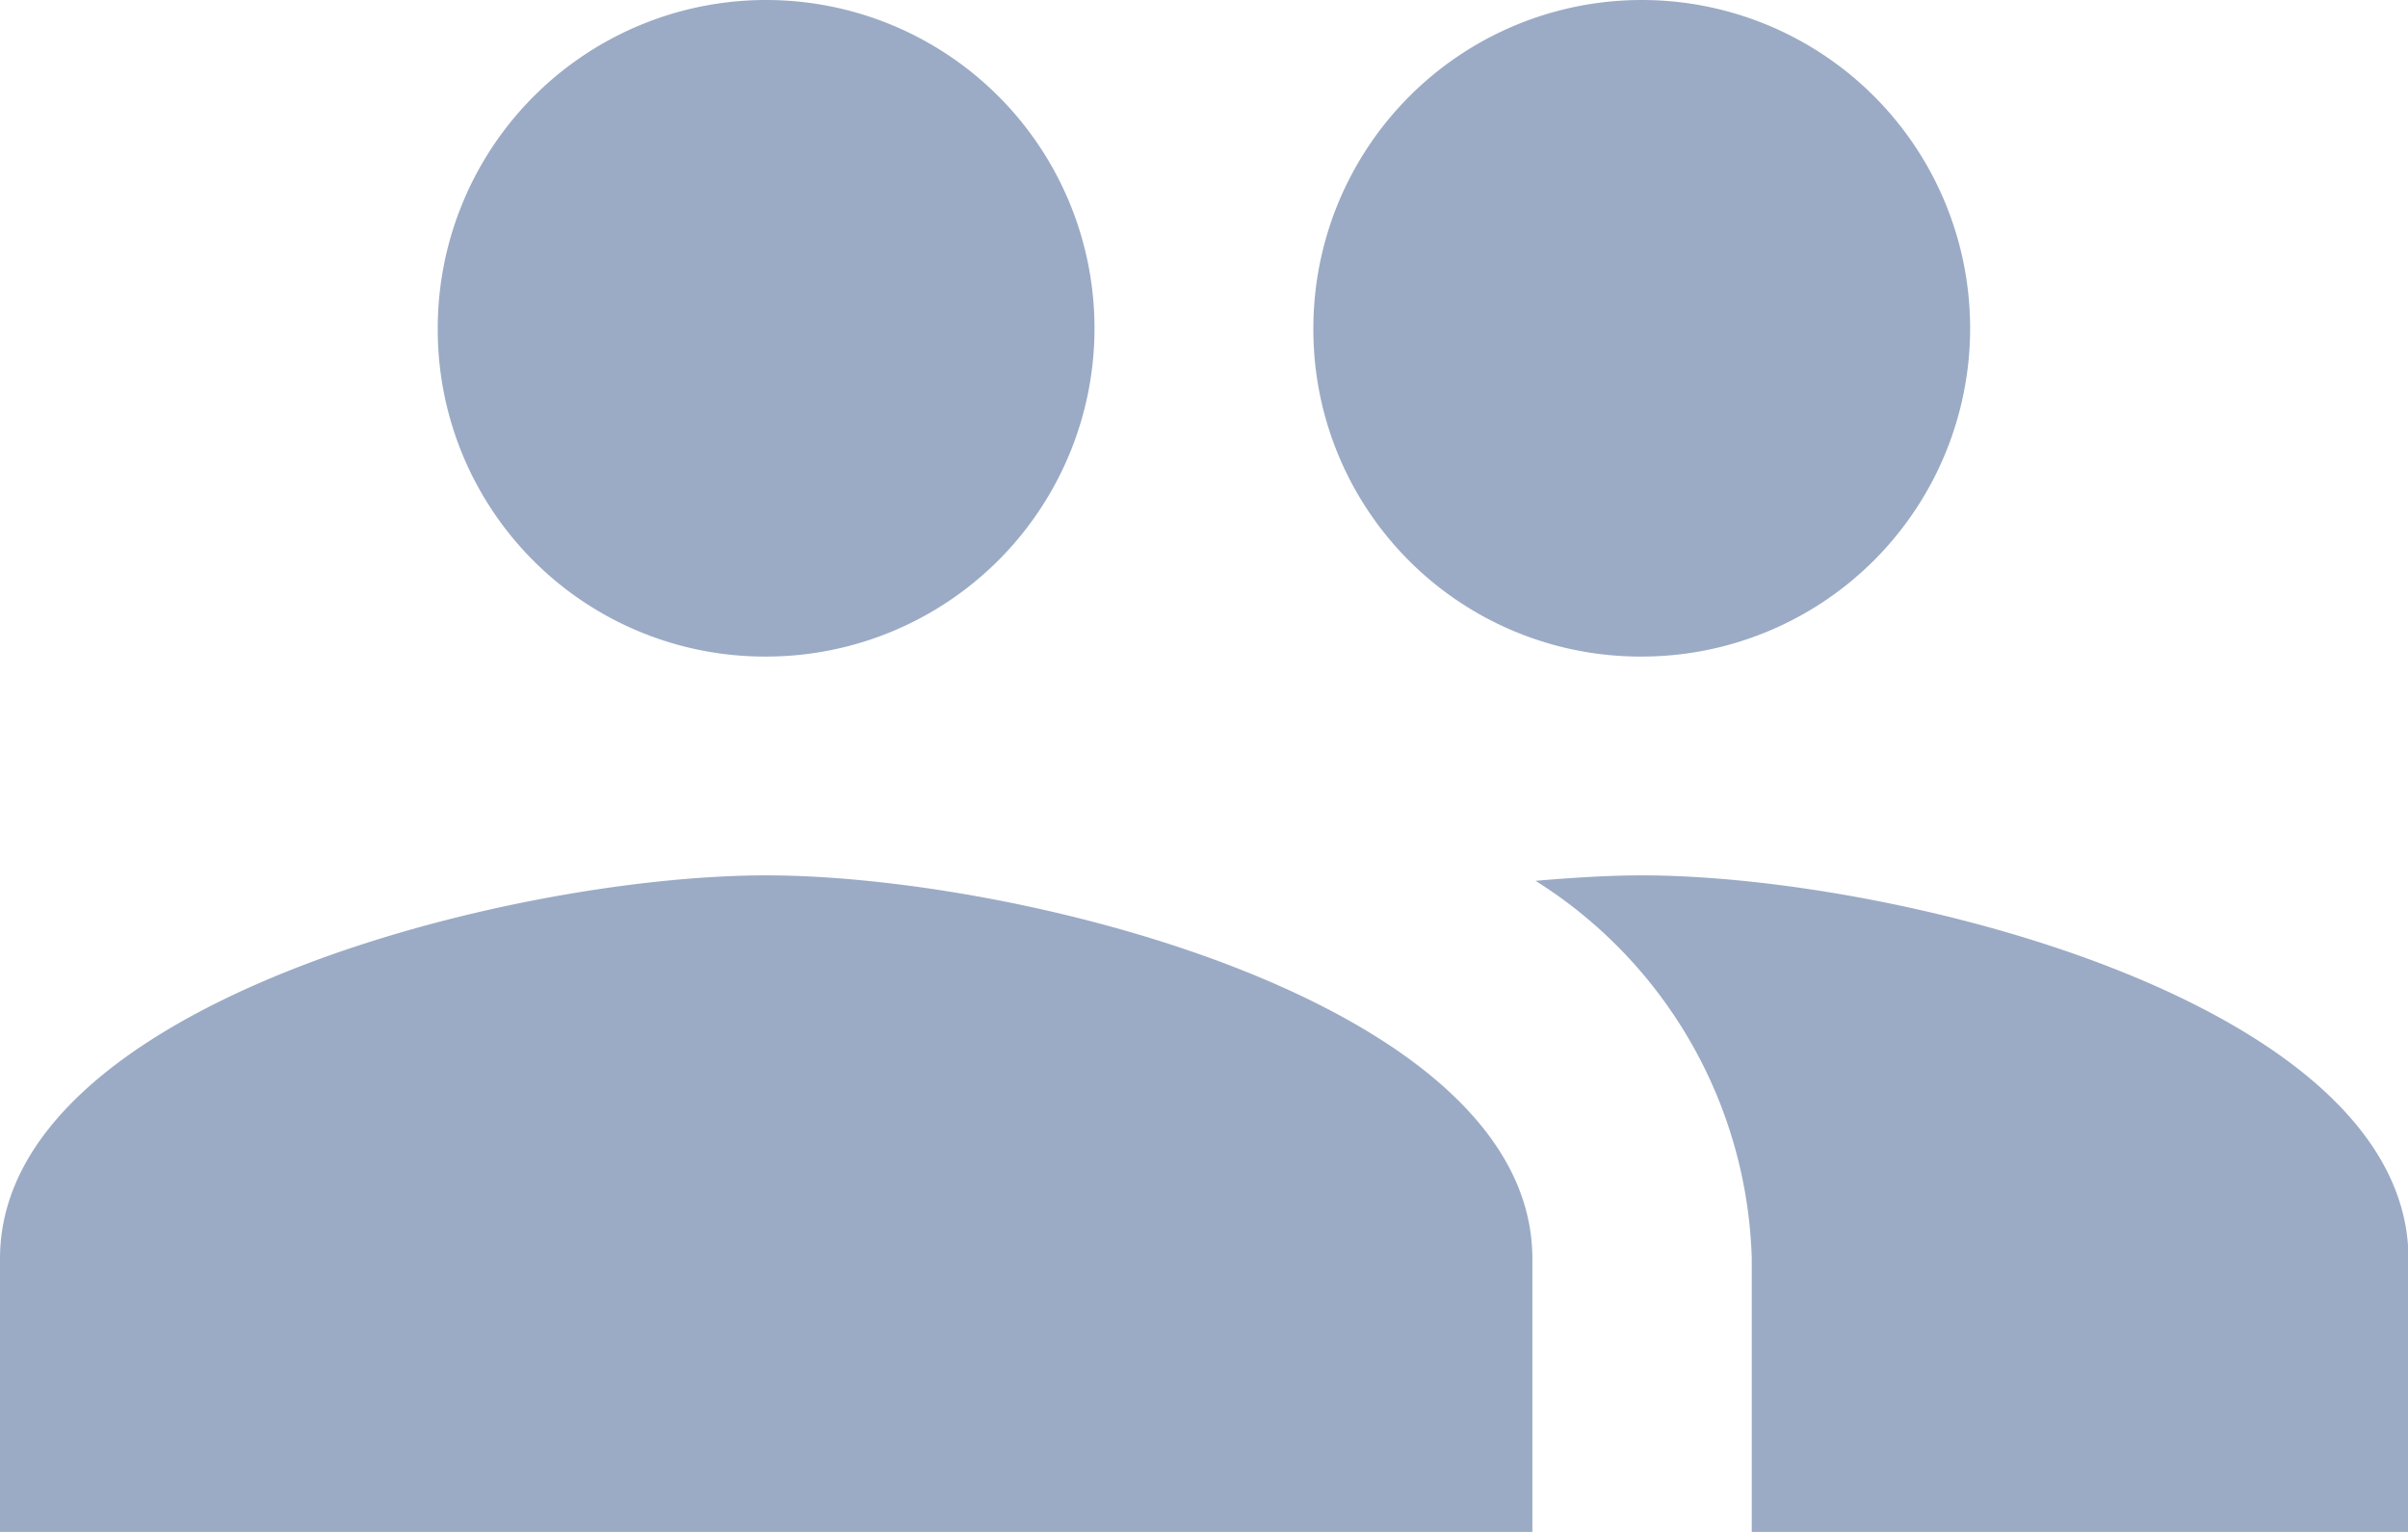 <svg xmlns="http://www.w3.org/2000/svg" width="18.934" height="12.049" viewBox="0 0 18.934 12.049">
  <path id="Icon_material-group" data-name="Icon material-group" d="M14.409,12.664a2.582,2.582,0,1,0-2.582-2.582A2.571,2.571,0,0,0,14.409,12.664Zm-6.885,0a2.582,2.582,0,1,0-2.582-2.582A2.571,2.571,0,0,0,7.524,12.664Zm0,1.721C5.519,14.385,1.5,15.392,1.5,17.4v2.152H13.549V17.4C13.549,15.392,9.53,14.385,7.524,14.385Zm6.885,0c-.25,0-.534.017-.835.043a3.632,3.632,0,0,1,1.7,2.969v2.152h5.164V17.4C20.434,15.392,16.415,14.385,14.409,14.385Z" transform="translate(-1.5 -7.5)" fill="#9babc5"/>
</svg>
